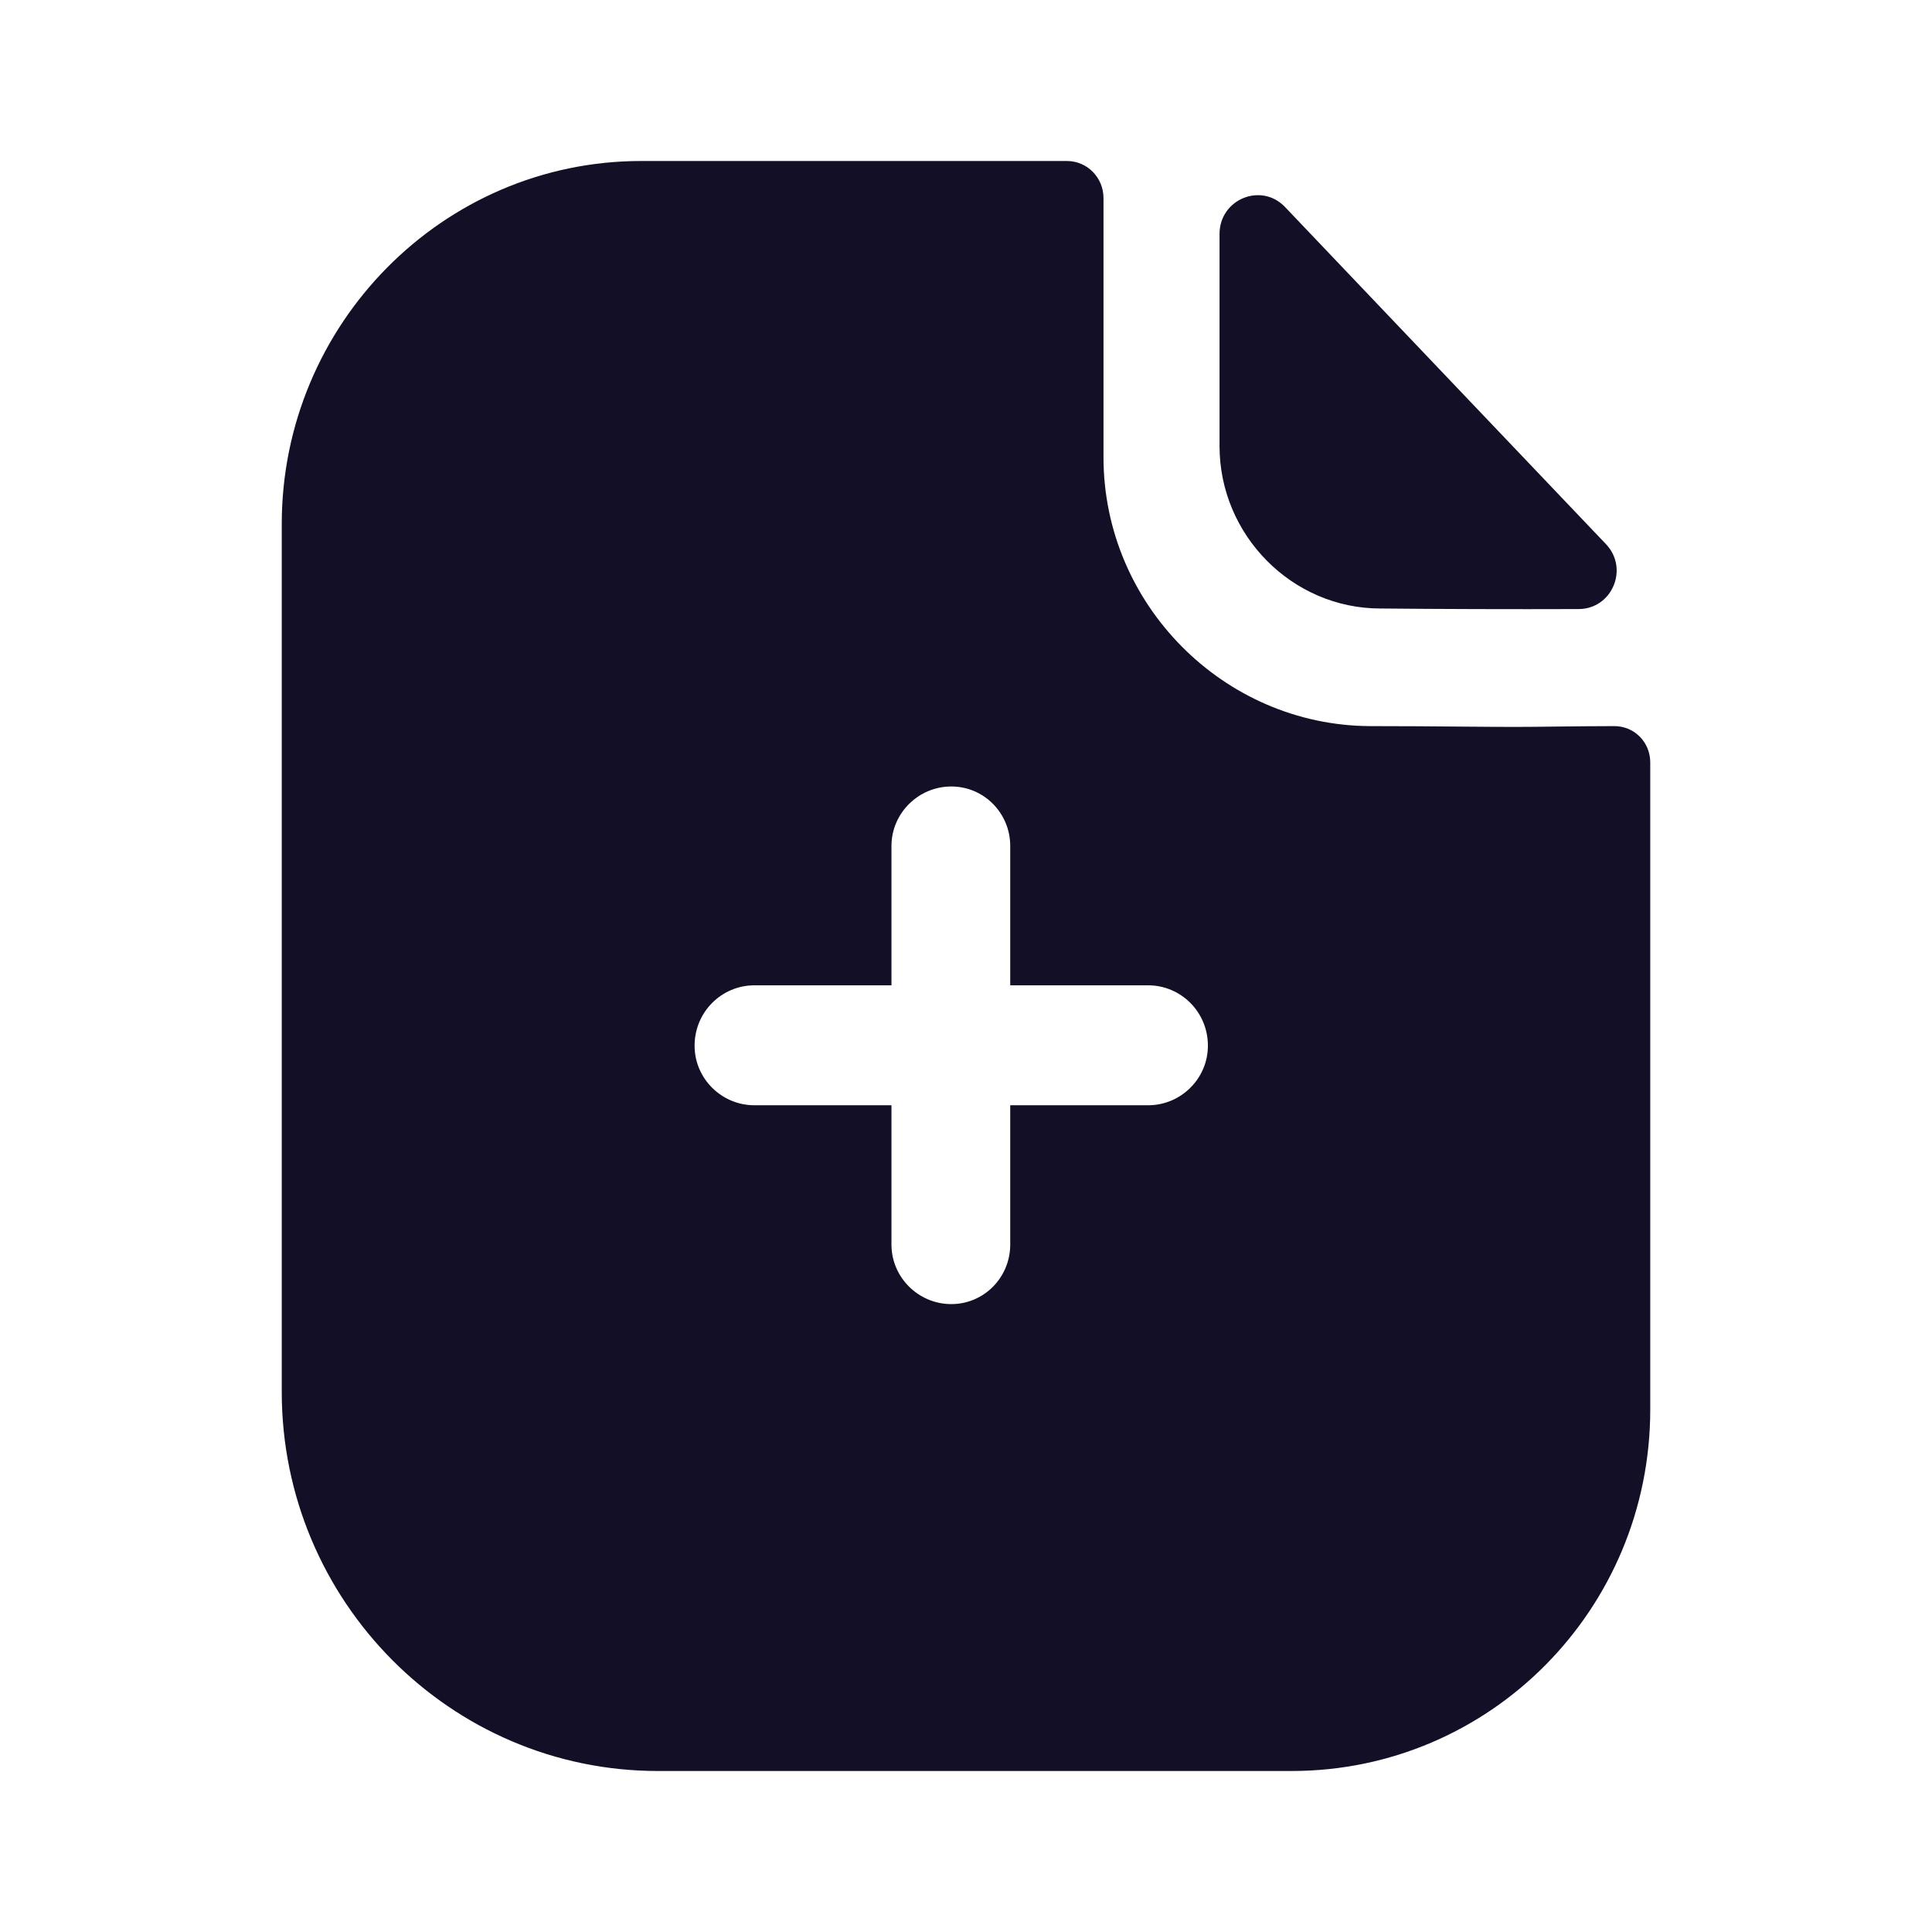 <svg width="48" height="48" viewBox="0 0 48 48" fill="none" xmlns="http://www.w3.org/2000/svg">
<path fill-rule="evenodd" clip-rule="evenodd" d="M25.099 27.46H28.525C29.337 27.46 30.01 26.8 30.01 25.98C30.01 25.14 29.337 24.48 28.525 24.48H25.099V21.02C25.099 20.2 24.445 19.54 23.634 19.54C22.822 19.54 22.148 20.2 22.148 21.02V24.48H18.743C17.931 24.48 17.257 25.14 17.257 25.98C17.257 26.8 17.931 27.46 18.743 27.46H22.148V30.92C22.148 31.74 22.822 32.4 23.634 32.4C24.445 32.4 25.099 31.74 25.099 30.92V27.46ZM38.676 18.051C39.142 18.046 39.648 18.04 40.109 18.04C40.604 18.04 41 18.44 41 18.94V35.02C41 39.98 37.02 44 32.089 44H16.346C11.198 44 7 39.78 7 34.58V13.02C7 8.06 11 4 15.931 4H26.505C27.02 4 27.416 4.42 27.416 4.92V11.36C27.416 15.02 30.406 18.02 34.03 18.04C34.876 18.04 35.622 18.046 36.275 18.052C36.783 18.056 37.235 18.06 37.634 18.06C37.916 18.06 38.281 18.056 38.676 18.051ZM39.22 15.132C37.592 15.138 35.673 15.132 34.293 15.118C32.103 15.118 30.299 13.296 30.299 11.084V5.812C30.299 4.95 31.335 4.522 31.927 5.144C32.999 6.27 34.472 7.818 35.938 9.358C37.4 10.893 38.855 12.422 39.899 13.518C40.477 14.124 40.054 15.13 39.22 15.132Z" fill="#130F26"/>
</svg>

